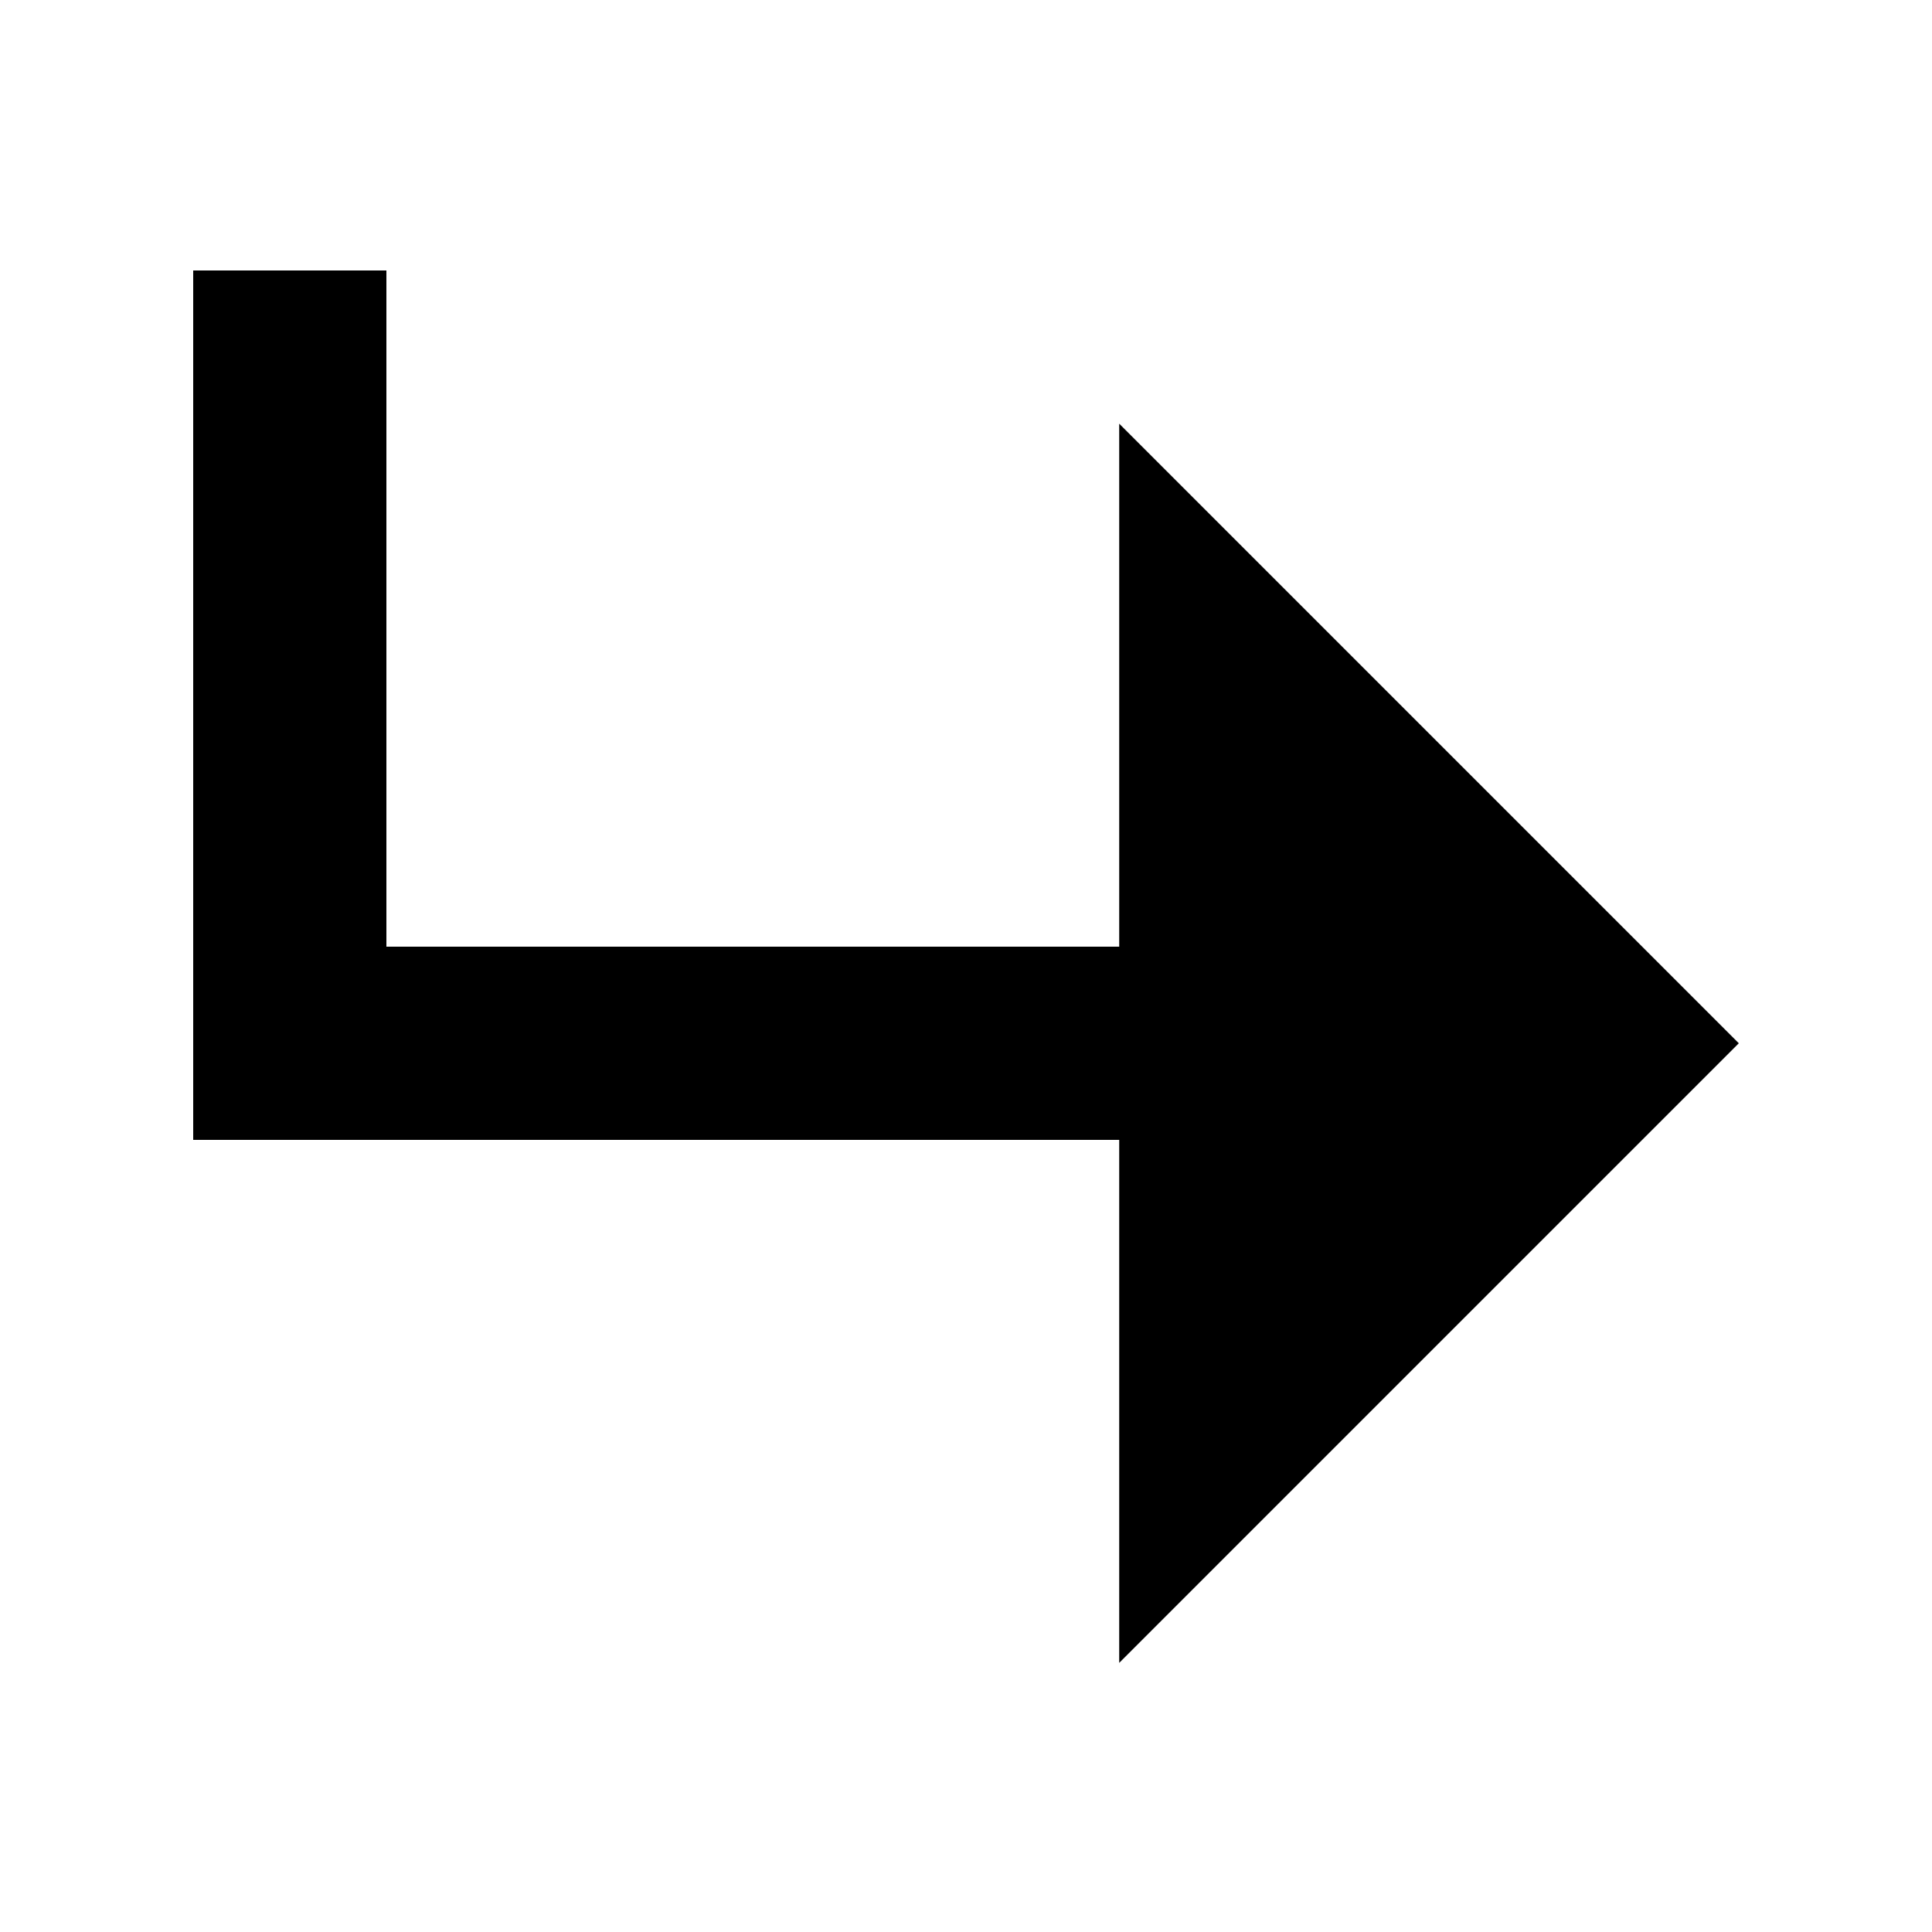 <!--
 * @Description: File Content
 * @Date: 2023-07-28 17:04:44
 * @Author: tanfengqiao
 * @LastEditTime: 2023-07-28 17:05:42
 * @LastEditors: tanfengqiao
-->
<svg xmlns="http://www.w3.org/2000/svg" width="20" height="20" viewBox="0 0 20 20">
  <path fill="none" d="M0,0H20V20H0Z" />
  <path fill="currentColor" d="M5,14V5H7v7h7.586V6.586L21,13l-6.414,6.414V14Z" transform="translate(-3 -2.2)" />
</svg>
